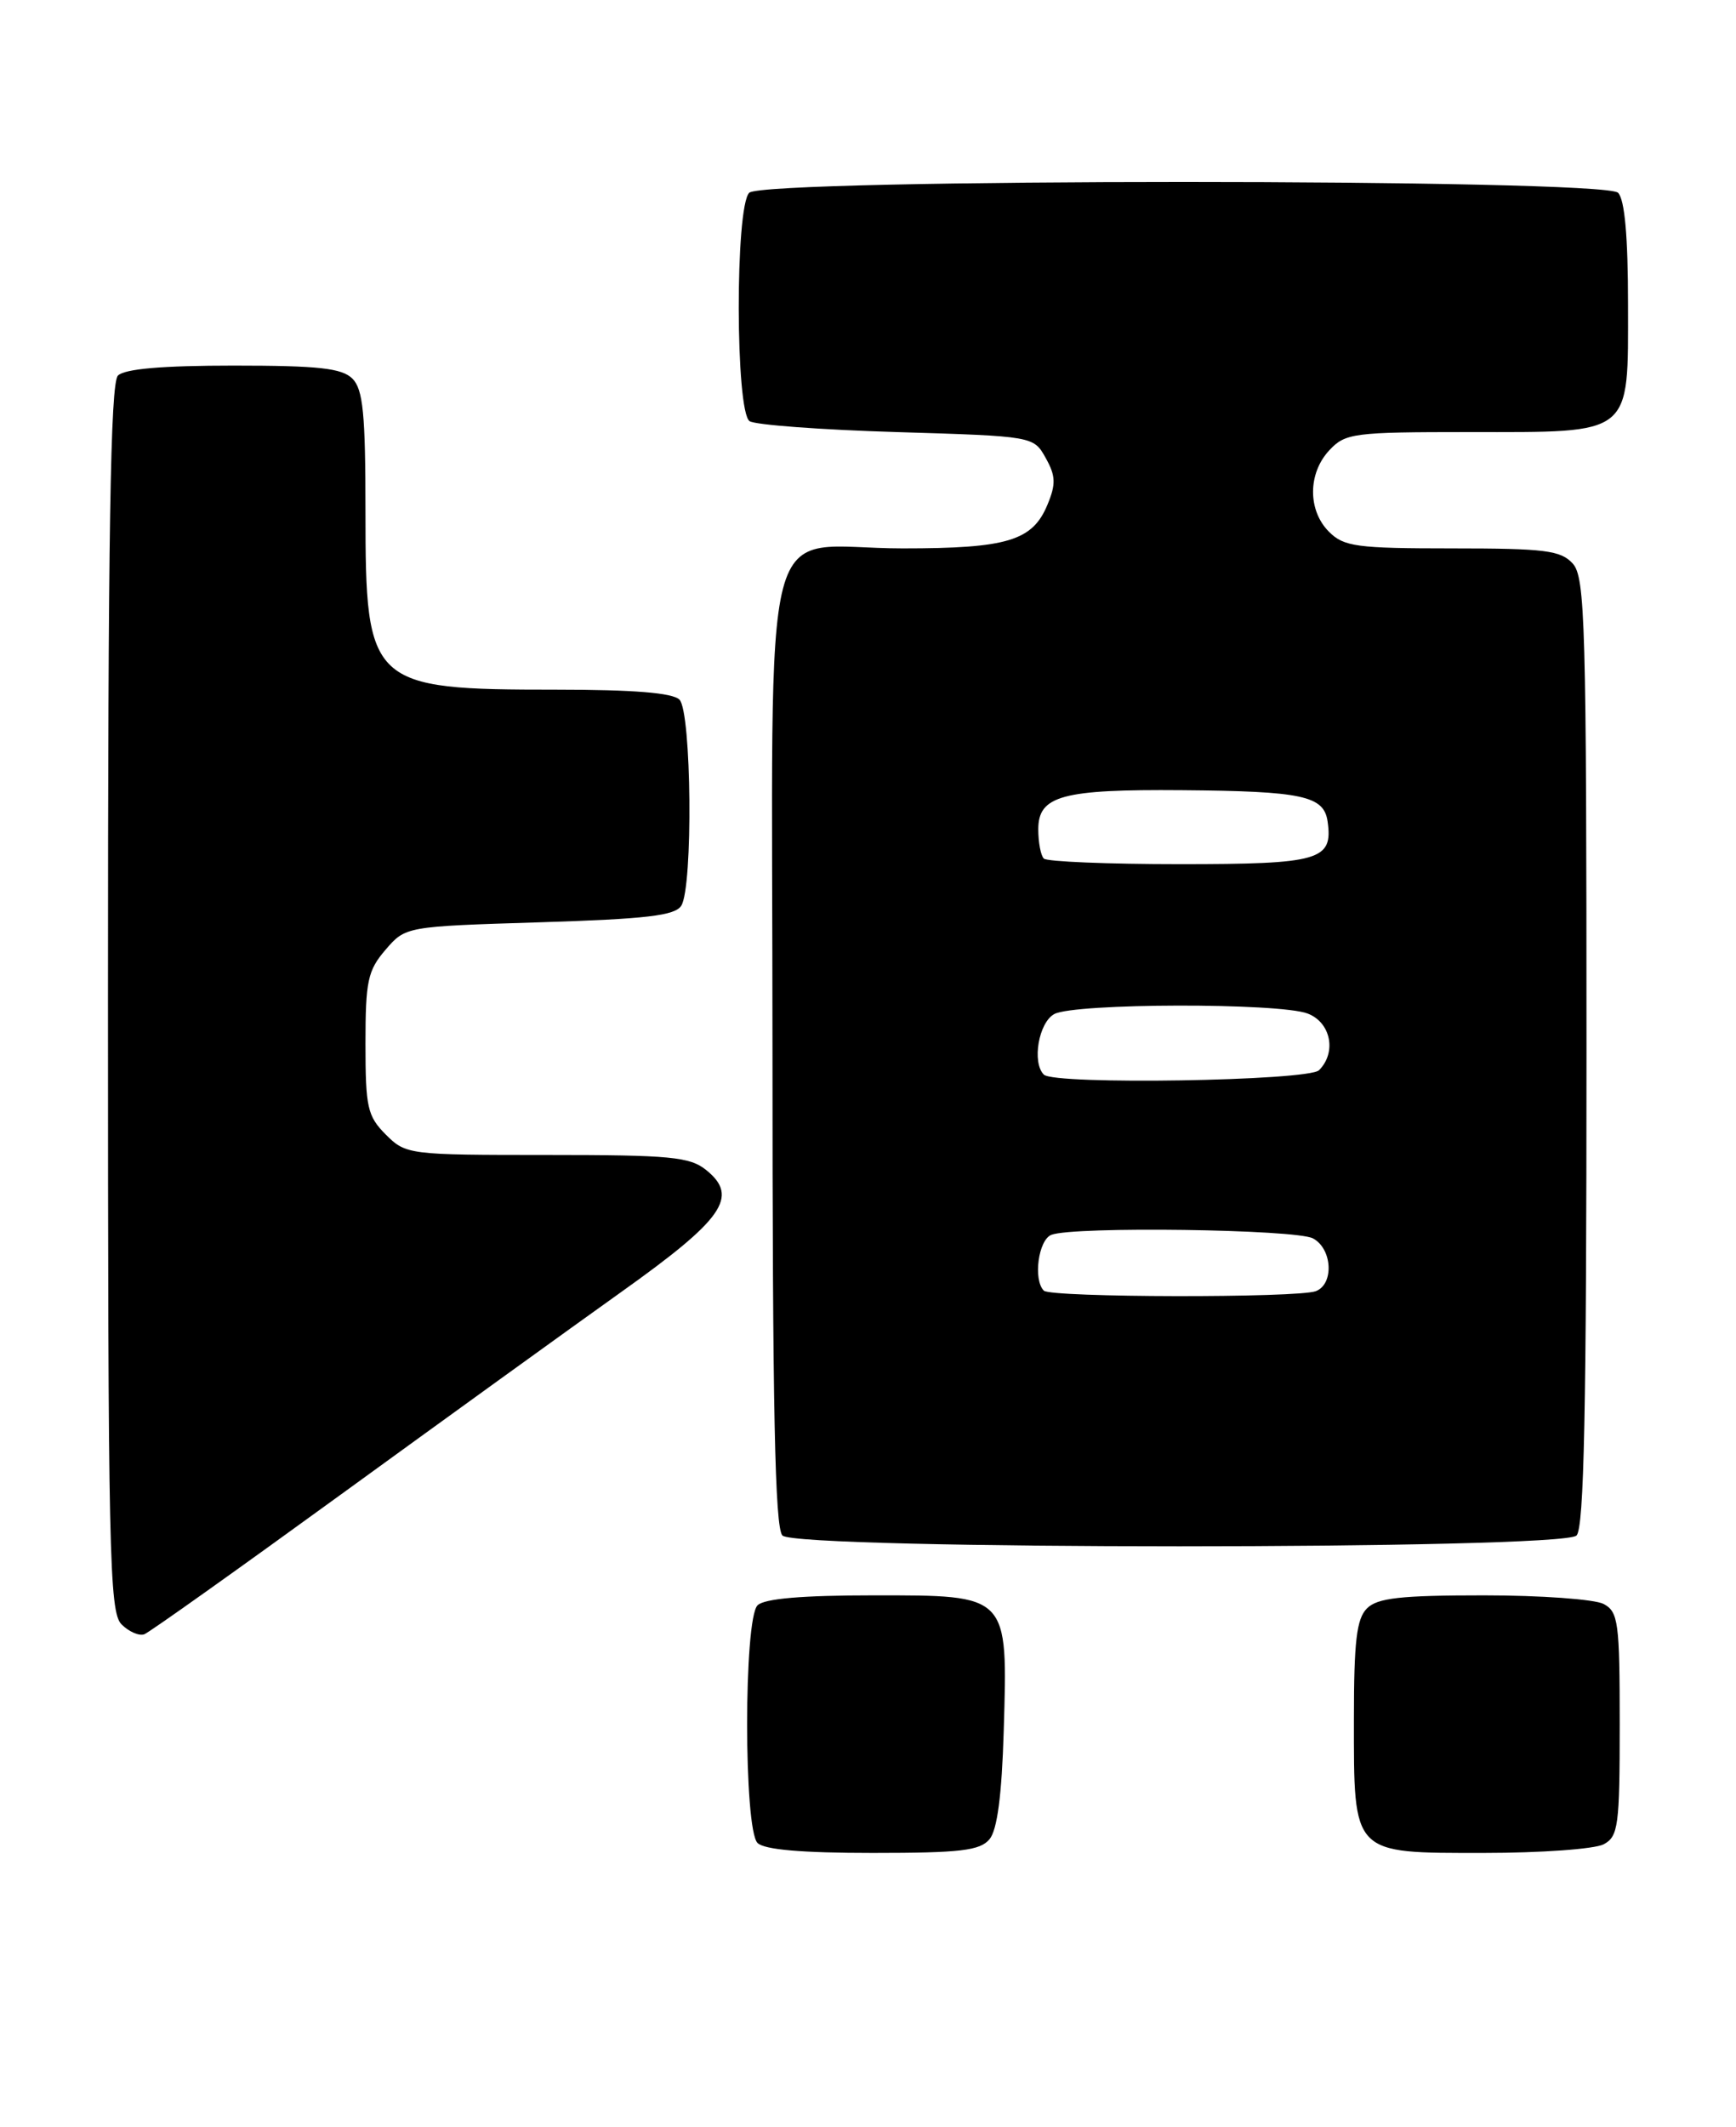 <?xml version="1.0" encoding="UTF-8" standalone="no"?>
<!DOCTYPE svg PUBLIC "-//W3C//DTD SVG 1.1//EN" "http://www.w3.org/Graphics/SVG/1.1/DTD/svg11.dtd" >
<svg xmlns="http://www.w3.org/2000/svg" xmlns:xlink="http://www.w3.org/1999/xlink" version="1.1" viewBox="0 0 209 256">
 <g >
 <path fill="currentColor"
d=" M 119.13 221.35 C 120.06 220.23 120.61 216.07 120.84 208.31 C 121.33 191.81 121.51 192.00 105.18 192.00 C 96.57 192.00 92.01 192.39 91.20 193.20 C 89.53 194.87 89.53 220.13 91.20 221.80 C 92.01 222.61 96.55 223.00 105.08 223.00 C 115.64 223.00 117.98 222.72 119.13 221.35 Z  M 193.07 221.96 C 194.83 221.02 195.00 219.75 195.00 207.50 C 195.00 195.25 194.83 193.98 193.07 193.04 C 192.00 192.47 185.51 192.00 178.64 192.00 C 168.61 192.00 165.83 192.31 164.57 193.57 C 163.32 194.82 163.00 197.54 163.00 206.85 C 163.00 223.32 162.69 223.00 178.62 223.00 C 185.50 223.00 192.00 222.53 193.07 221.96 Z  M 41.03 179.87 C 53.42 170.87 68.61 159.90 74.78 155.50 C 87.11 146.72 88.99 144.03 85.04 140.83 C 83.05 139.22 80.77 139.00 65.84 139.00 C 49.20 139.00 48.87 138.96 46.45 136.55 C 44.23 134.32 44.00 133.28 44.00 125.60 C 44.00 118.07 44.27 116.80 46.41 114.31 C 48.83 111.50 48.83 111.50 64.95 111.00 C 77.81 110.60 81.27 110.20 82.02 109.00 C 83.45 106.74 83.26 85.66 81.80 84.20 C 80.98 83.38 76.23 83.00 66.95 83.00 C 44.52 83.00 44.00 82.51 44.00 61.61 C 44.00 49.79 43.71 46.86 42.43 45.57 C 41.16 44.31 38.37 44.00 28.13 44.00 C 19.56 44.00 15.01 44.39 14.20 45.20 C 13.29 46.11 13.00 64.12 13.00 120.13 C 13.00 186.93 13.15 194.01 14.63 195.49 C 15.52 196.38 16.76 196.92 17.38 196.68 C 18.00 196.44 28.64 188.87 41.03 179.87 Z  M 189.80 184.80 C 190.71 183.89 191.00 169.61 191.00 126.63 C 191.00 75.02 190.84 69.49 189.35 67.83 C 187.91 66.24 186.02 66.00 174.85 66.00 C 163.33 66.00 161.79 65.79 160.00 64.00 C 157.43 61.43 157.44 56.97 160.04 54.19 C 161.96 52.13 162.94 52.00 176.82 52.00 C 196.72 52.00 196.00 52.58 196.00 36.64 C 196.00 28.45 195.60 24.00 194.80 23.20 C 193.07 21.47 91.93 21.47 90.20 23.20 C 88.49 24.91 88.53 49.58 90.25 50.69 C 90.94 51.14 98.91 51.73 107.96 52.00 C 124.43 52.50 124.43 52.50 125.89 55.11 C 127.10 57.27 127.14 58.25 126.11 60.73 C 124.31 65.09 121.28 66.00 108.68 66.00 C 91.14 66.00 93.00 58.82 93.00 126.36 C 93.00 169.55 93.29 183.89 94.20 184.80 C 95.93 186.53 188.07 186.53 189.80 184.80 Z  M 125.67 155.33 C 124.36 154.02 125.01 149.21 126.58 148.61 C 129.27 147.57 156.02 147.94 158.07 149.04 C 160.40 150.28 160.63 154.54 158.42 155.39 C 156.26 156.22 126.50 156.17 125.67 155.33 Z  M 125.67 129.33 C 124.21 127.87 125.05 123.05 126.93 122.04 C 129.39 120.72 154.01 120.67 157.43 121.98 C 160.22 123.04 160.95 126.65 158.80 128.80 C 157.51 130.09 126.92 130.59 125.67 129.33 Z  M 125.67 103.33 C 125.30 102.97 125.00 101.38 125.00 99.81 C 125.00 95.76 127.86 94.98 142.32 95.10 C 156.79 95.22 159.38 95.77 159.83 98.85 C 160.50 103.54 158.92 104.00 142.04 104.00 C 133.40 104.00 126.03 103.70 125.67 103.33 Z "/>
</g>
</svg>